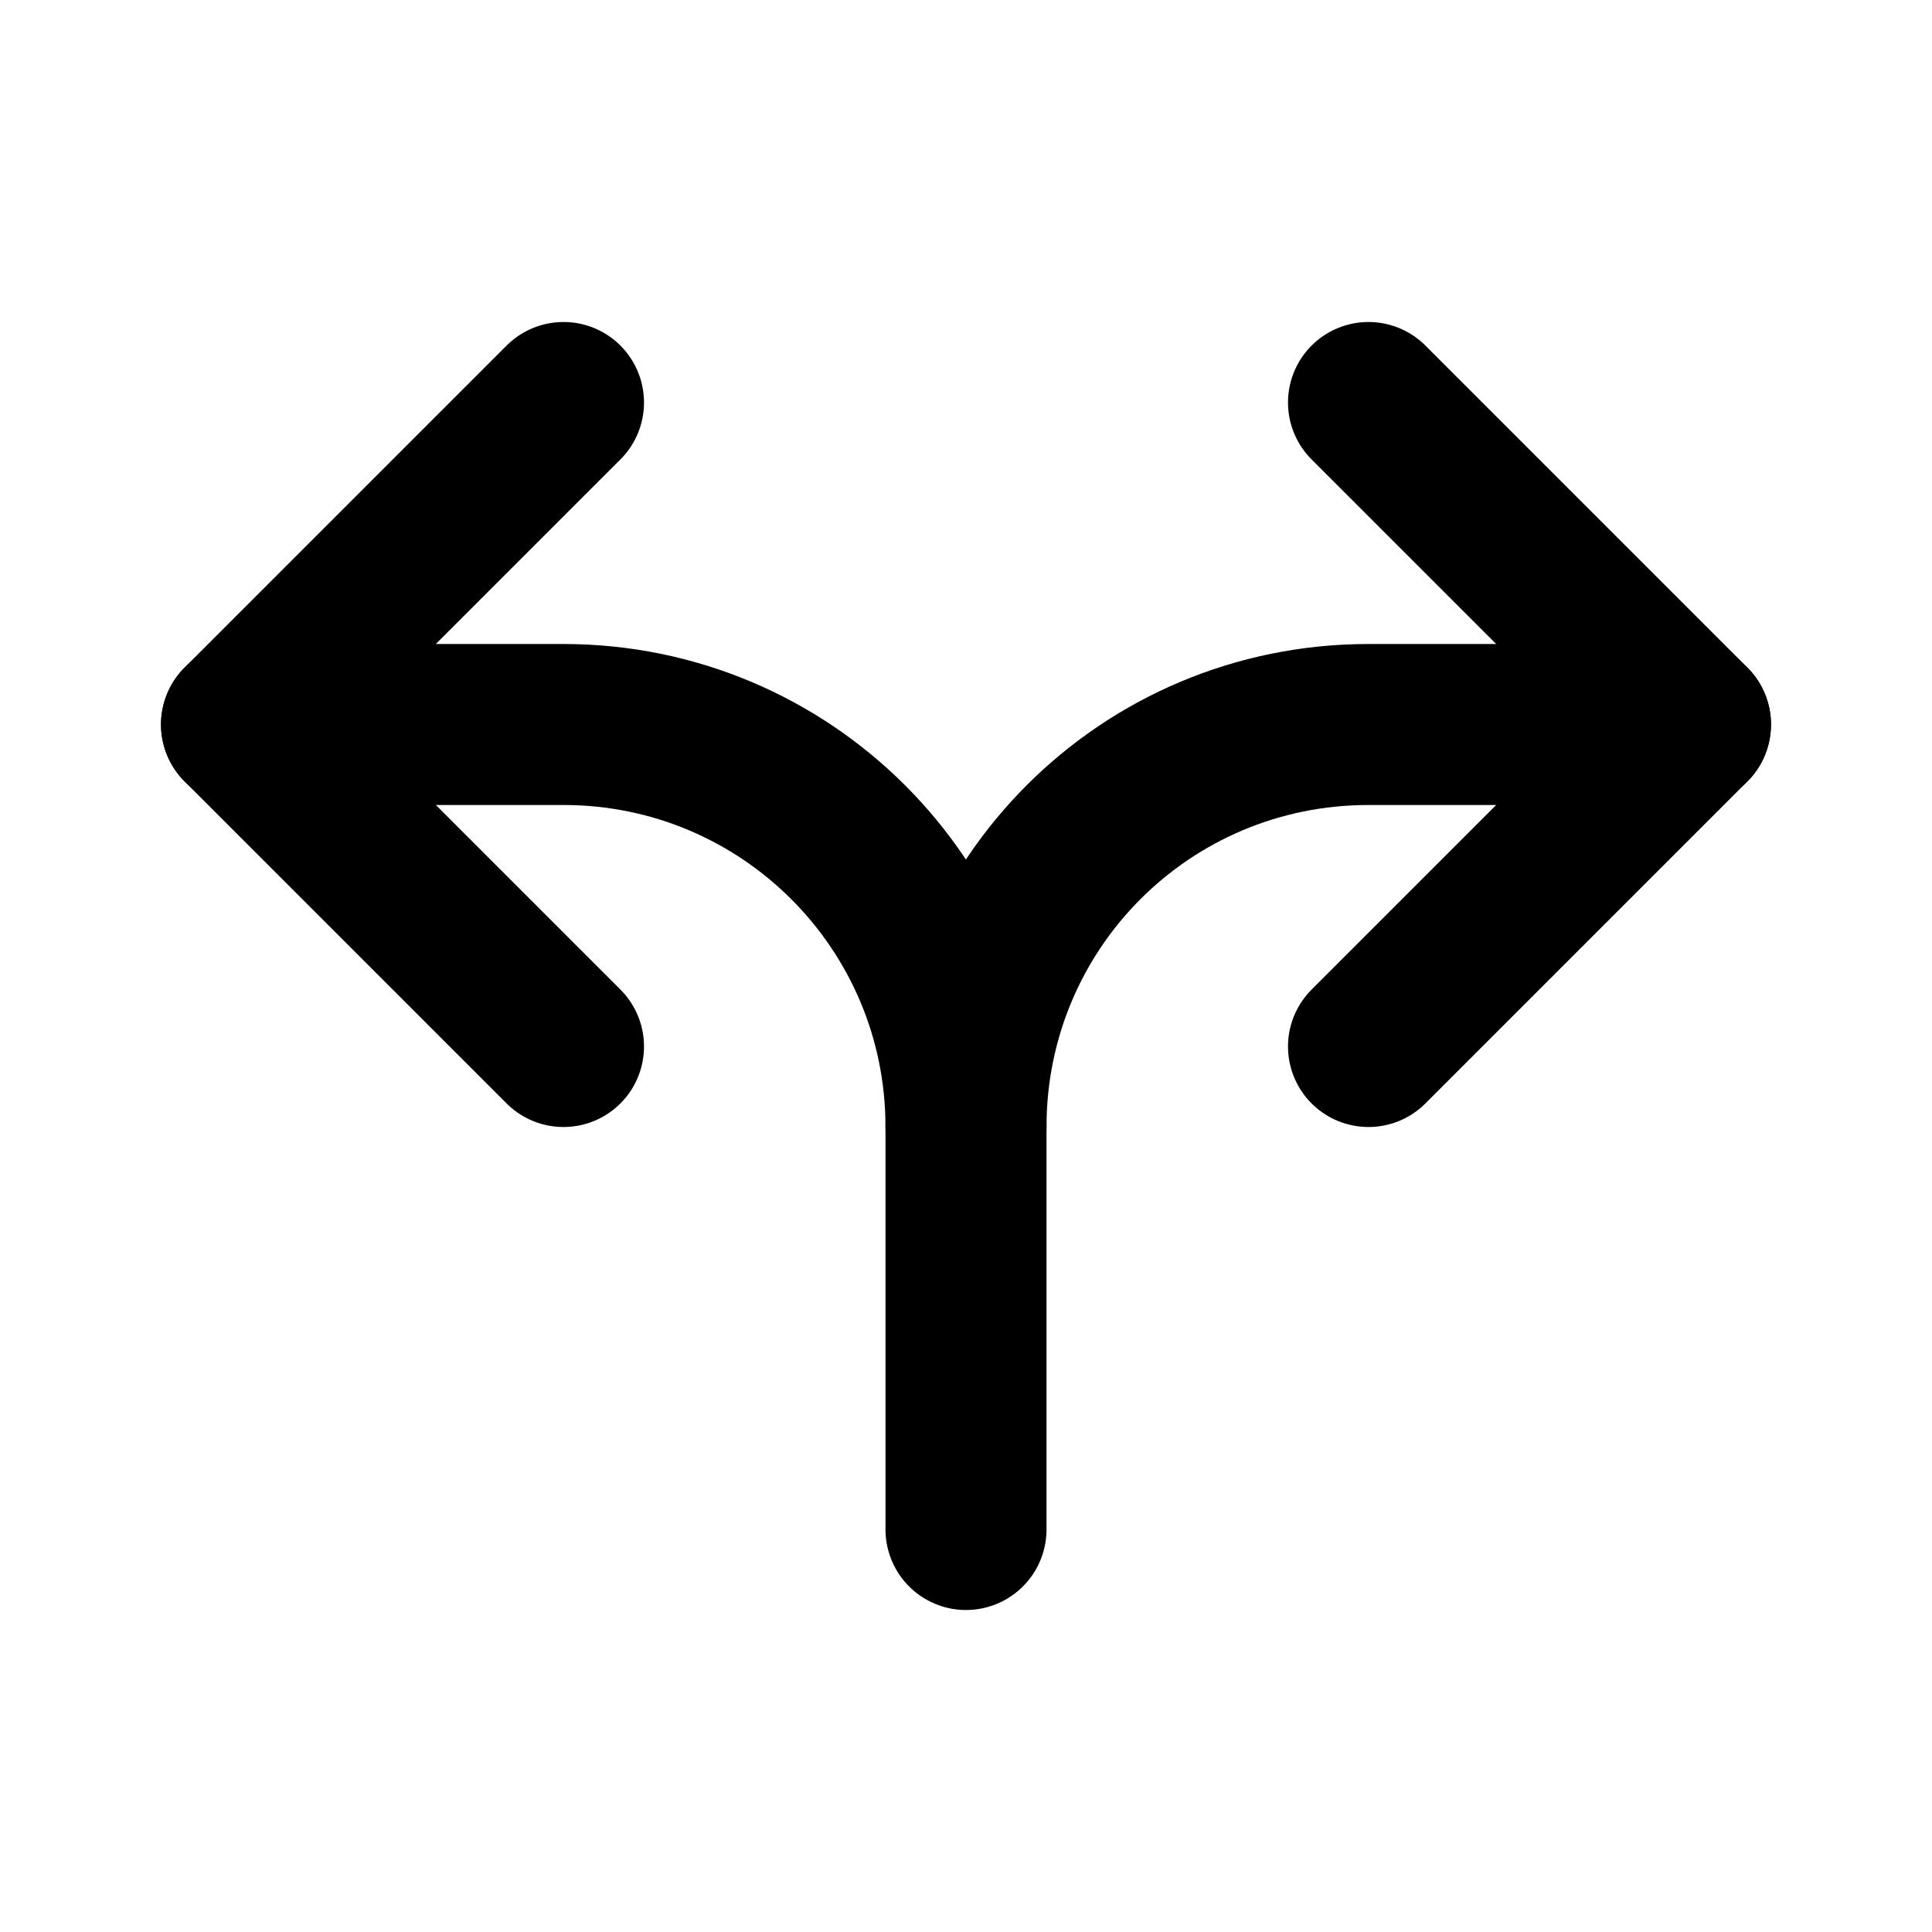 <svg viewBox="0 0 24 24" xmlns="http://www.w3.org/2000/svg"><g fill="none"><path d="M0 0h24v24H0Z"/><g stroke-linecap="round" stroke-width="2" stroke="#000" fill="none" stroke-linejoin="round"><path d="M17 13l4-4 -4-4"/><path d="M7 13L3 9l4-4"/><path d="M12 14v0c0-2.77 2.23-5 5-5h4"/><path d="M12 19v-5 0c0-2.77-2.24-5-5-5H3"/></g></g></svg>